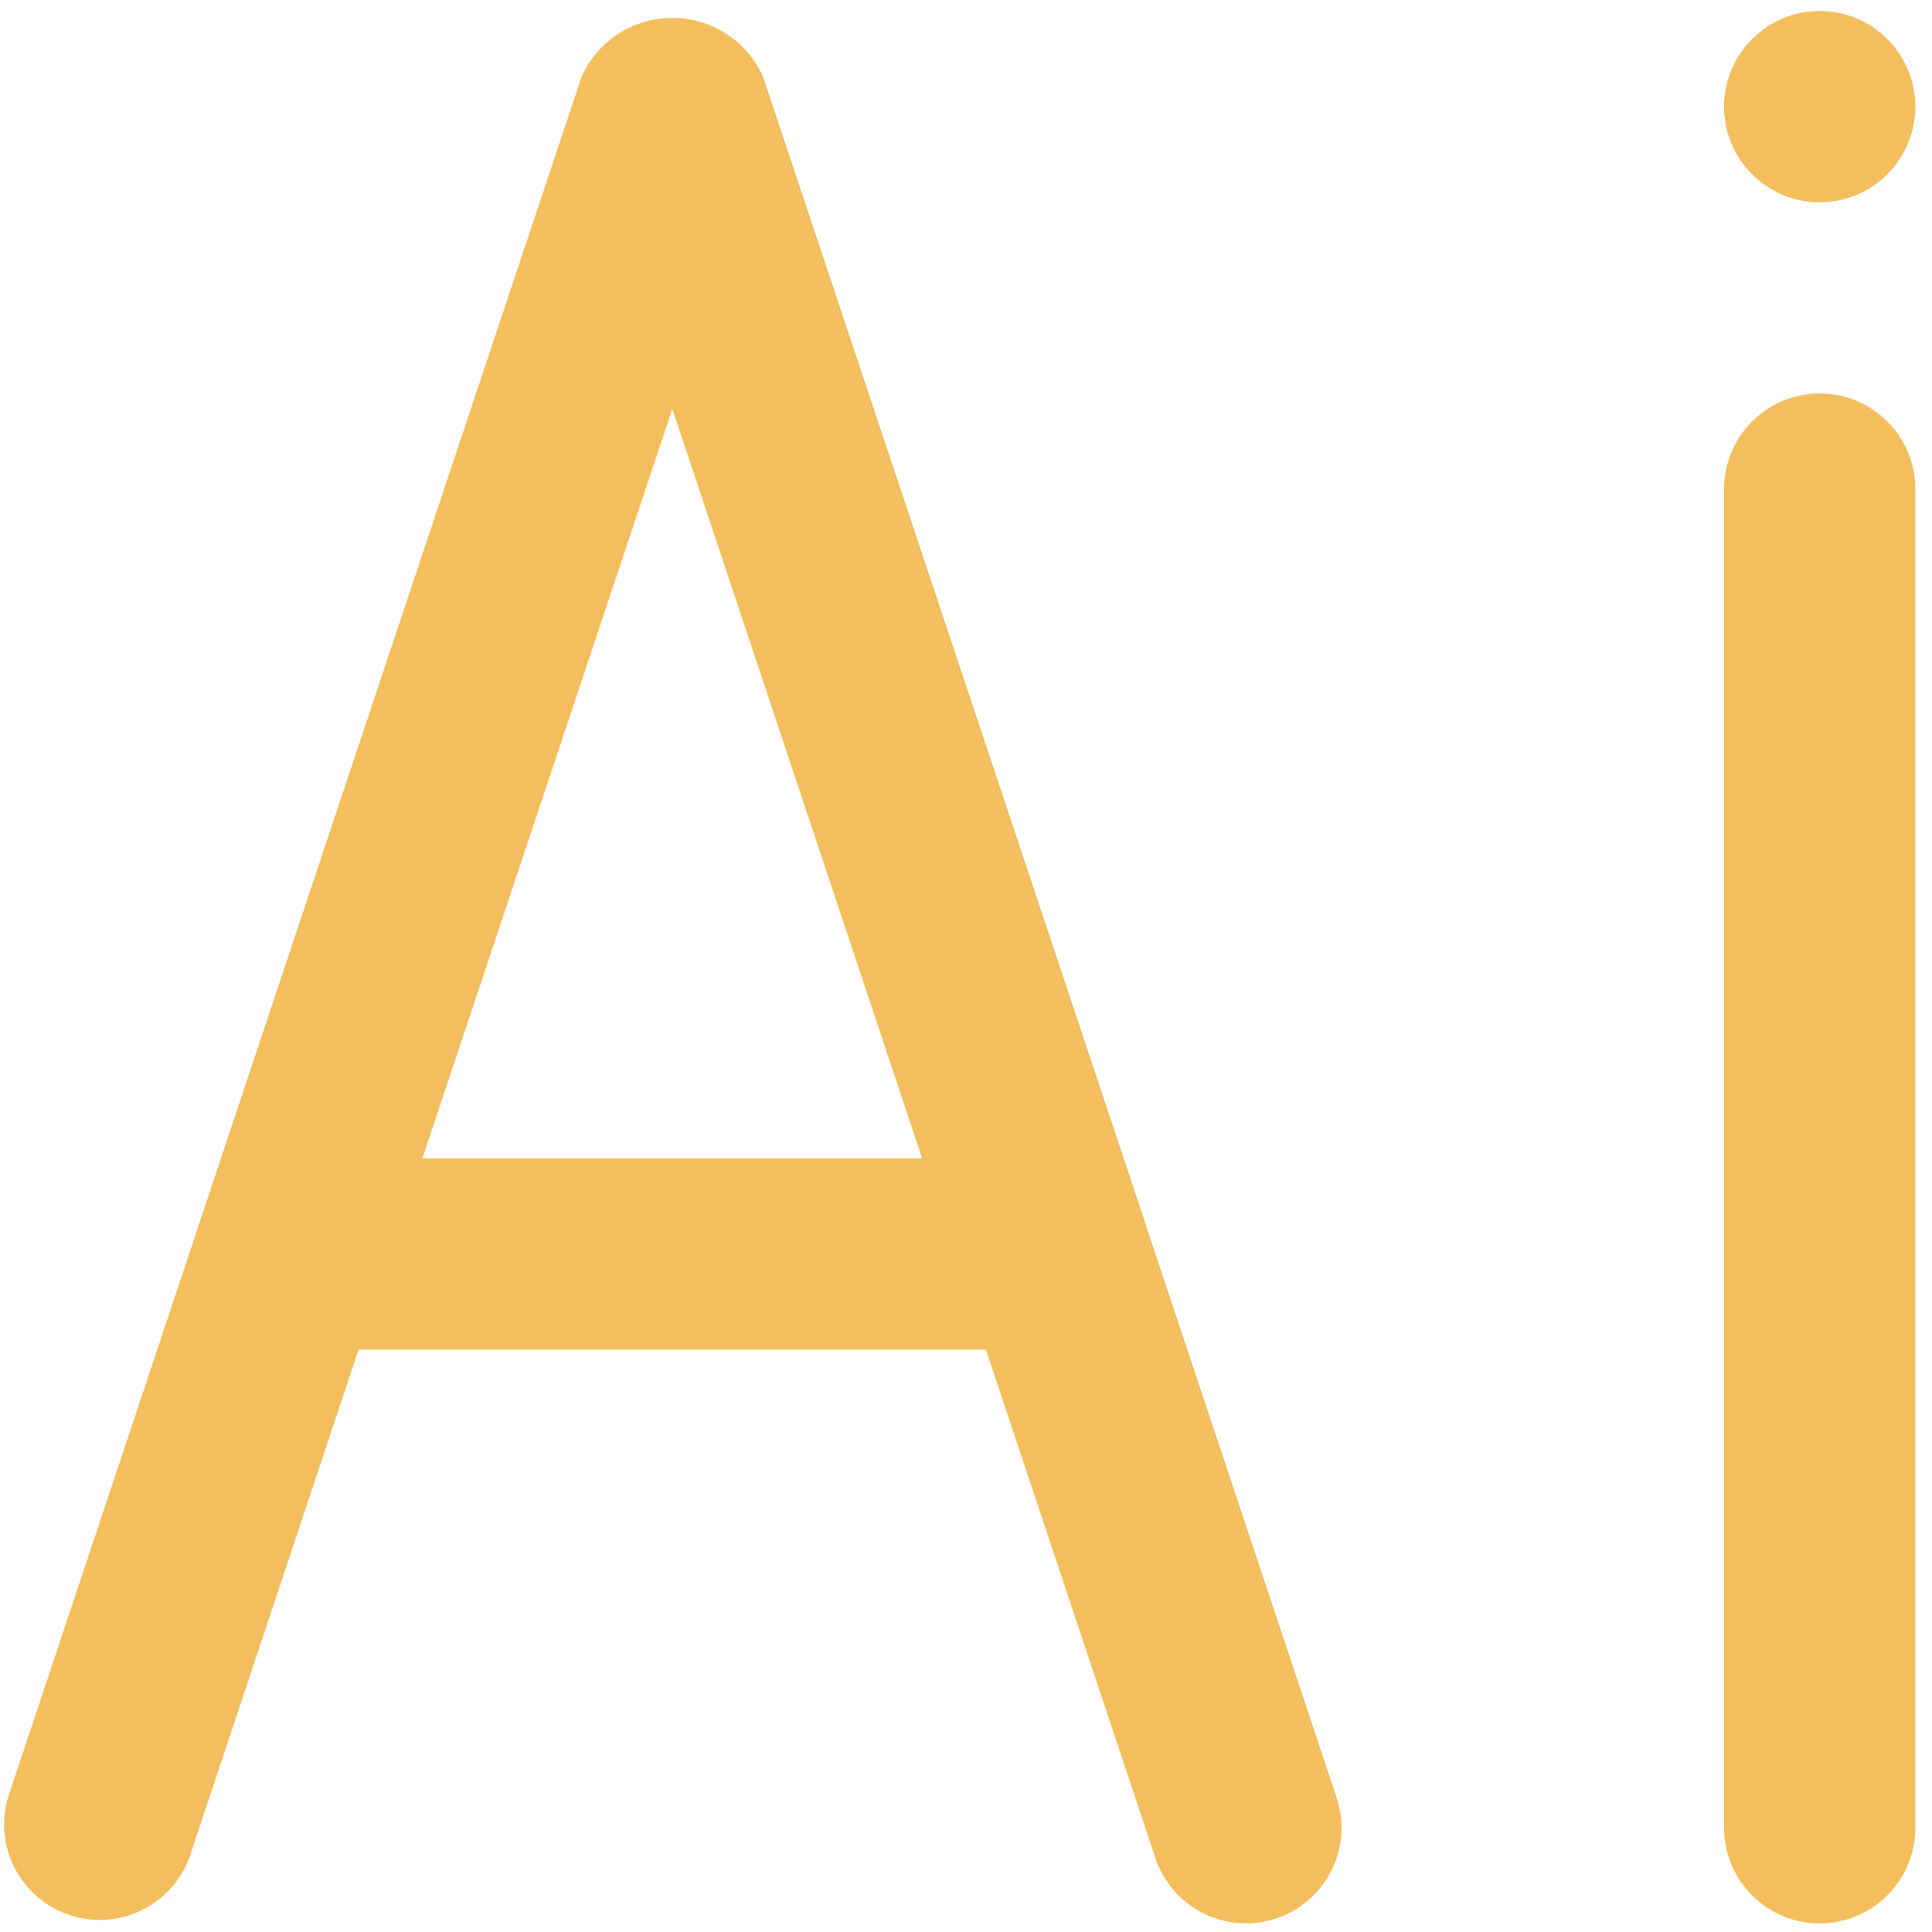 <svg xmlns="http://www.w3.org/2000/svg" width="24" height="24" viewBox="0 0 24 24">
  <path fill="#F4BE5E" d="M25.86,22.332 C26.134,22.455 26.354,22.675 26.478,22.95 L31.223,37.181 C31.23,37.202 31.236,37.222 31.242,37.243 L33.604,44.33 C33.812,44.952 33.475,45.624 32.853,45.832 C32.732,45.872 32.606,45.893 32.478,45.893 C31.967,45.892 31.514,45.565 31.352,45.08 L29.247,38.765 L21.455,38.765 L19.351,45.08 C19.12,45.694 18.435,46.005 17.821,45.774 C17.24,45.555 16.925,44.926 17.099,44.33 L19.461,37.243 C19.467,37.222 19.473,37.202 19.481,37.181 L24.226,22.95 C24.506,22.328 25.238,22.051 25.86,22.332 Z M39.605,26.888 C40.261,26.888 40.793,27.42 40.793,28.076 L40.793,44.705 C40.793,45.361 40.261,45.893 39.605,45.893 C38.949,45.893 38.417,45.361 38.417,44.705 L38.417,28.076 C38.417,27.42 38.949,26.888 39.605,26.888 Z M25.352,27.081 L22.247,36.39 L28.455,36.39 L25.352,27.081 Z M39.605,22.137 C40.261,22.137 40.793,22.669 40.793,23.325 C40.793,23.981 40.261,24.513 39.605,24.513 C38.949,24.513 38.417,23.981 38.417,23.325 C38.417,22.669 38.949,22.137 39.605,22.137 Z" transform="translate(-17 -22)"/>
</svg>
